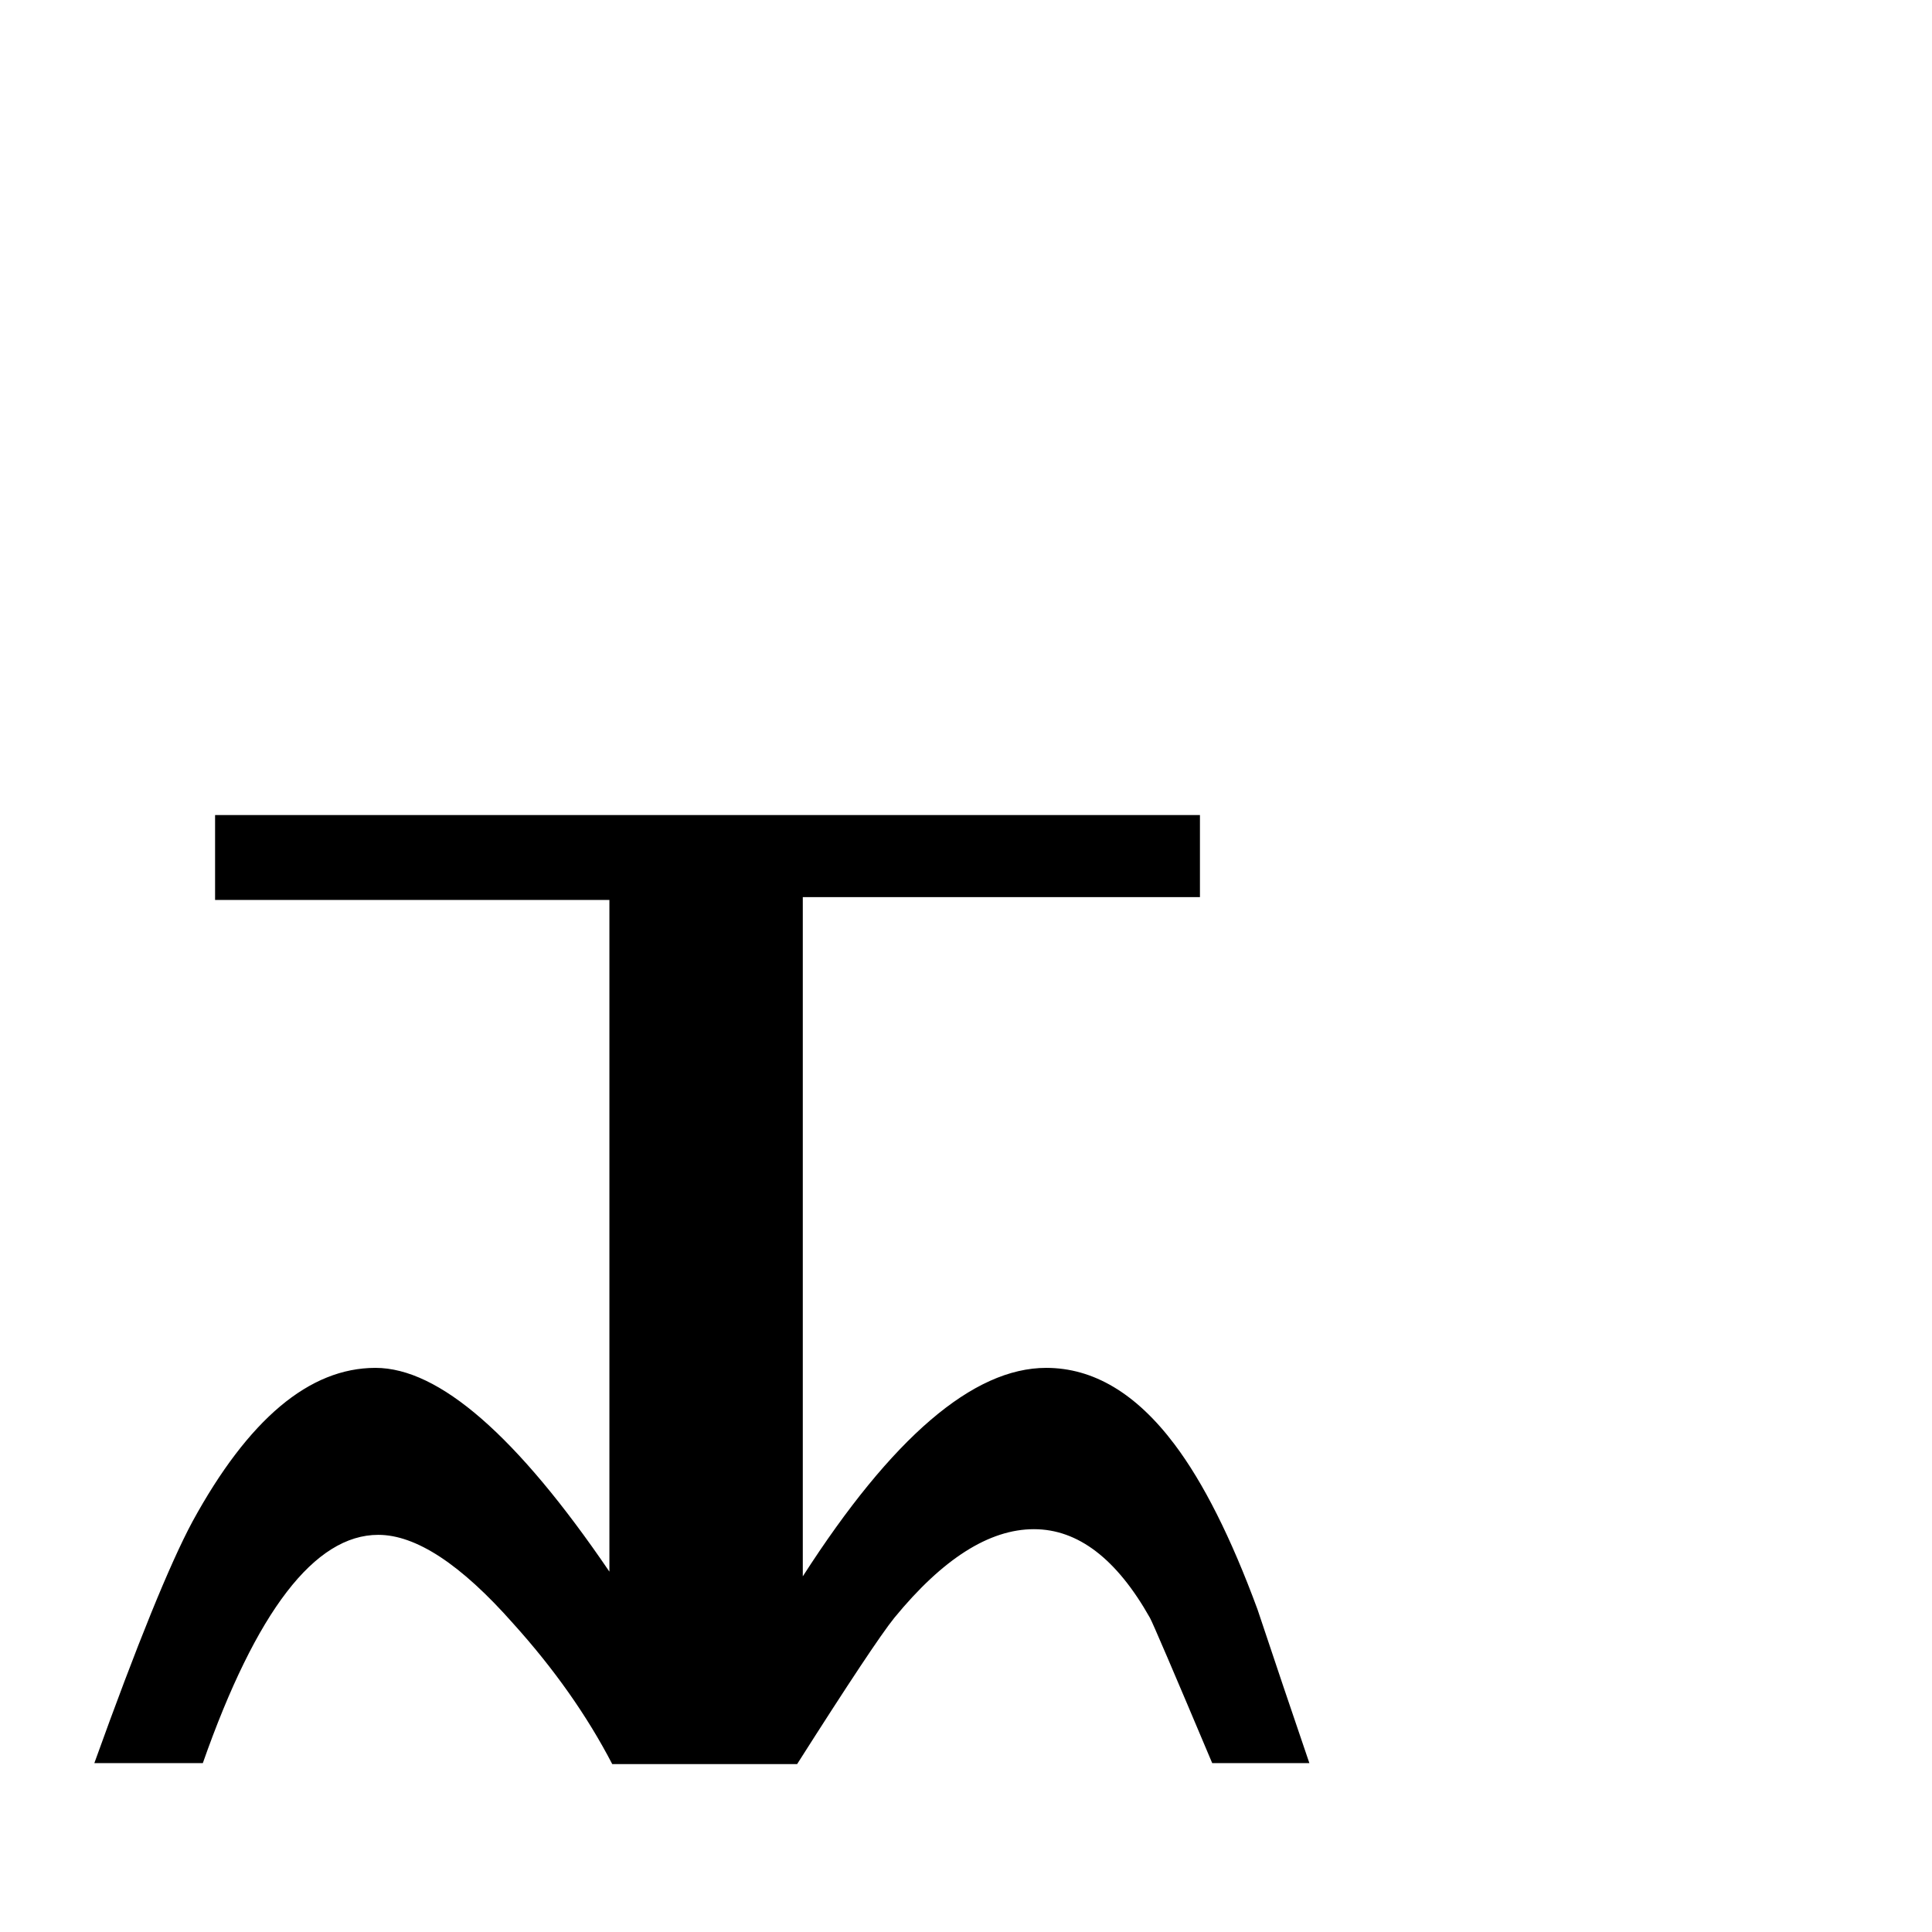 <?xml version="1.0" standalone="no"?>
<!DOCTYPE svg PUBLIC "-//W3C//DTD SVG 1.1//EN" "http://www.w3.org/Graphics/SVG/1.1/DTD/svg11.dtd" >
<svg viewBox="0 -442 2048 2048">
  <g transform="matrix(1 0 0 -1 0 1606)">
   <path fill="currentColor"
d="M1388 179h-103q-62 147 -66 154q-53 94 -123 94q-71 0 -148 -94q-21 -26 -103 -155h-196q-40 77 -105 149q-83 94 -143 94q-101 0 -186 -242h-115q68 189 104 256q89 163 194 163q101 0 248 -216v712h-418v90h1044v-87h-421v-720q142 221 258 221q75 0 136 -81
q46 -61 88 -175q27 -81 55 -163z" />
  </g>

</svg>
